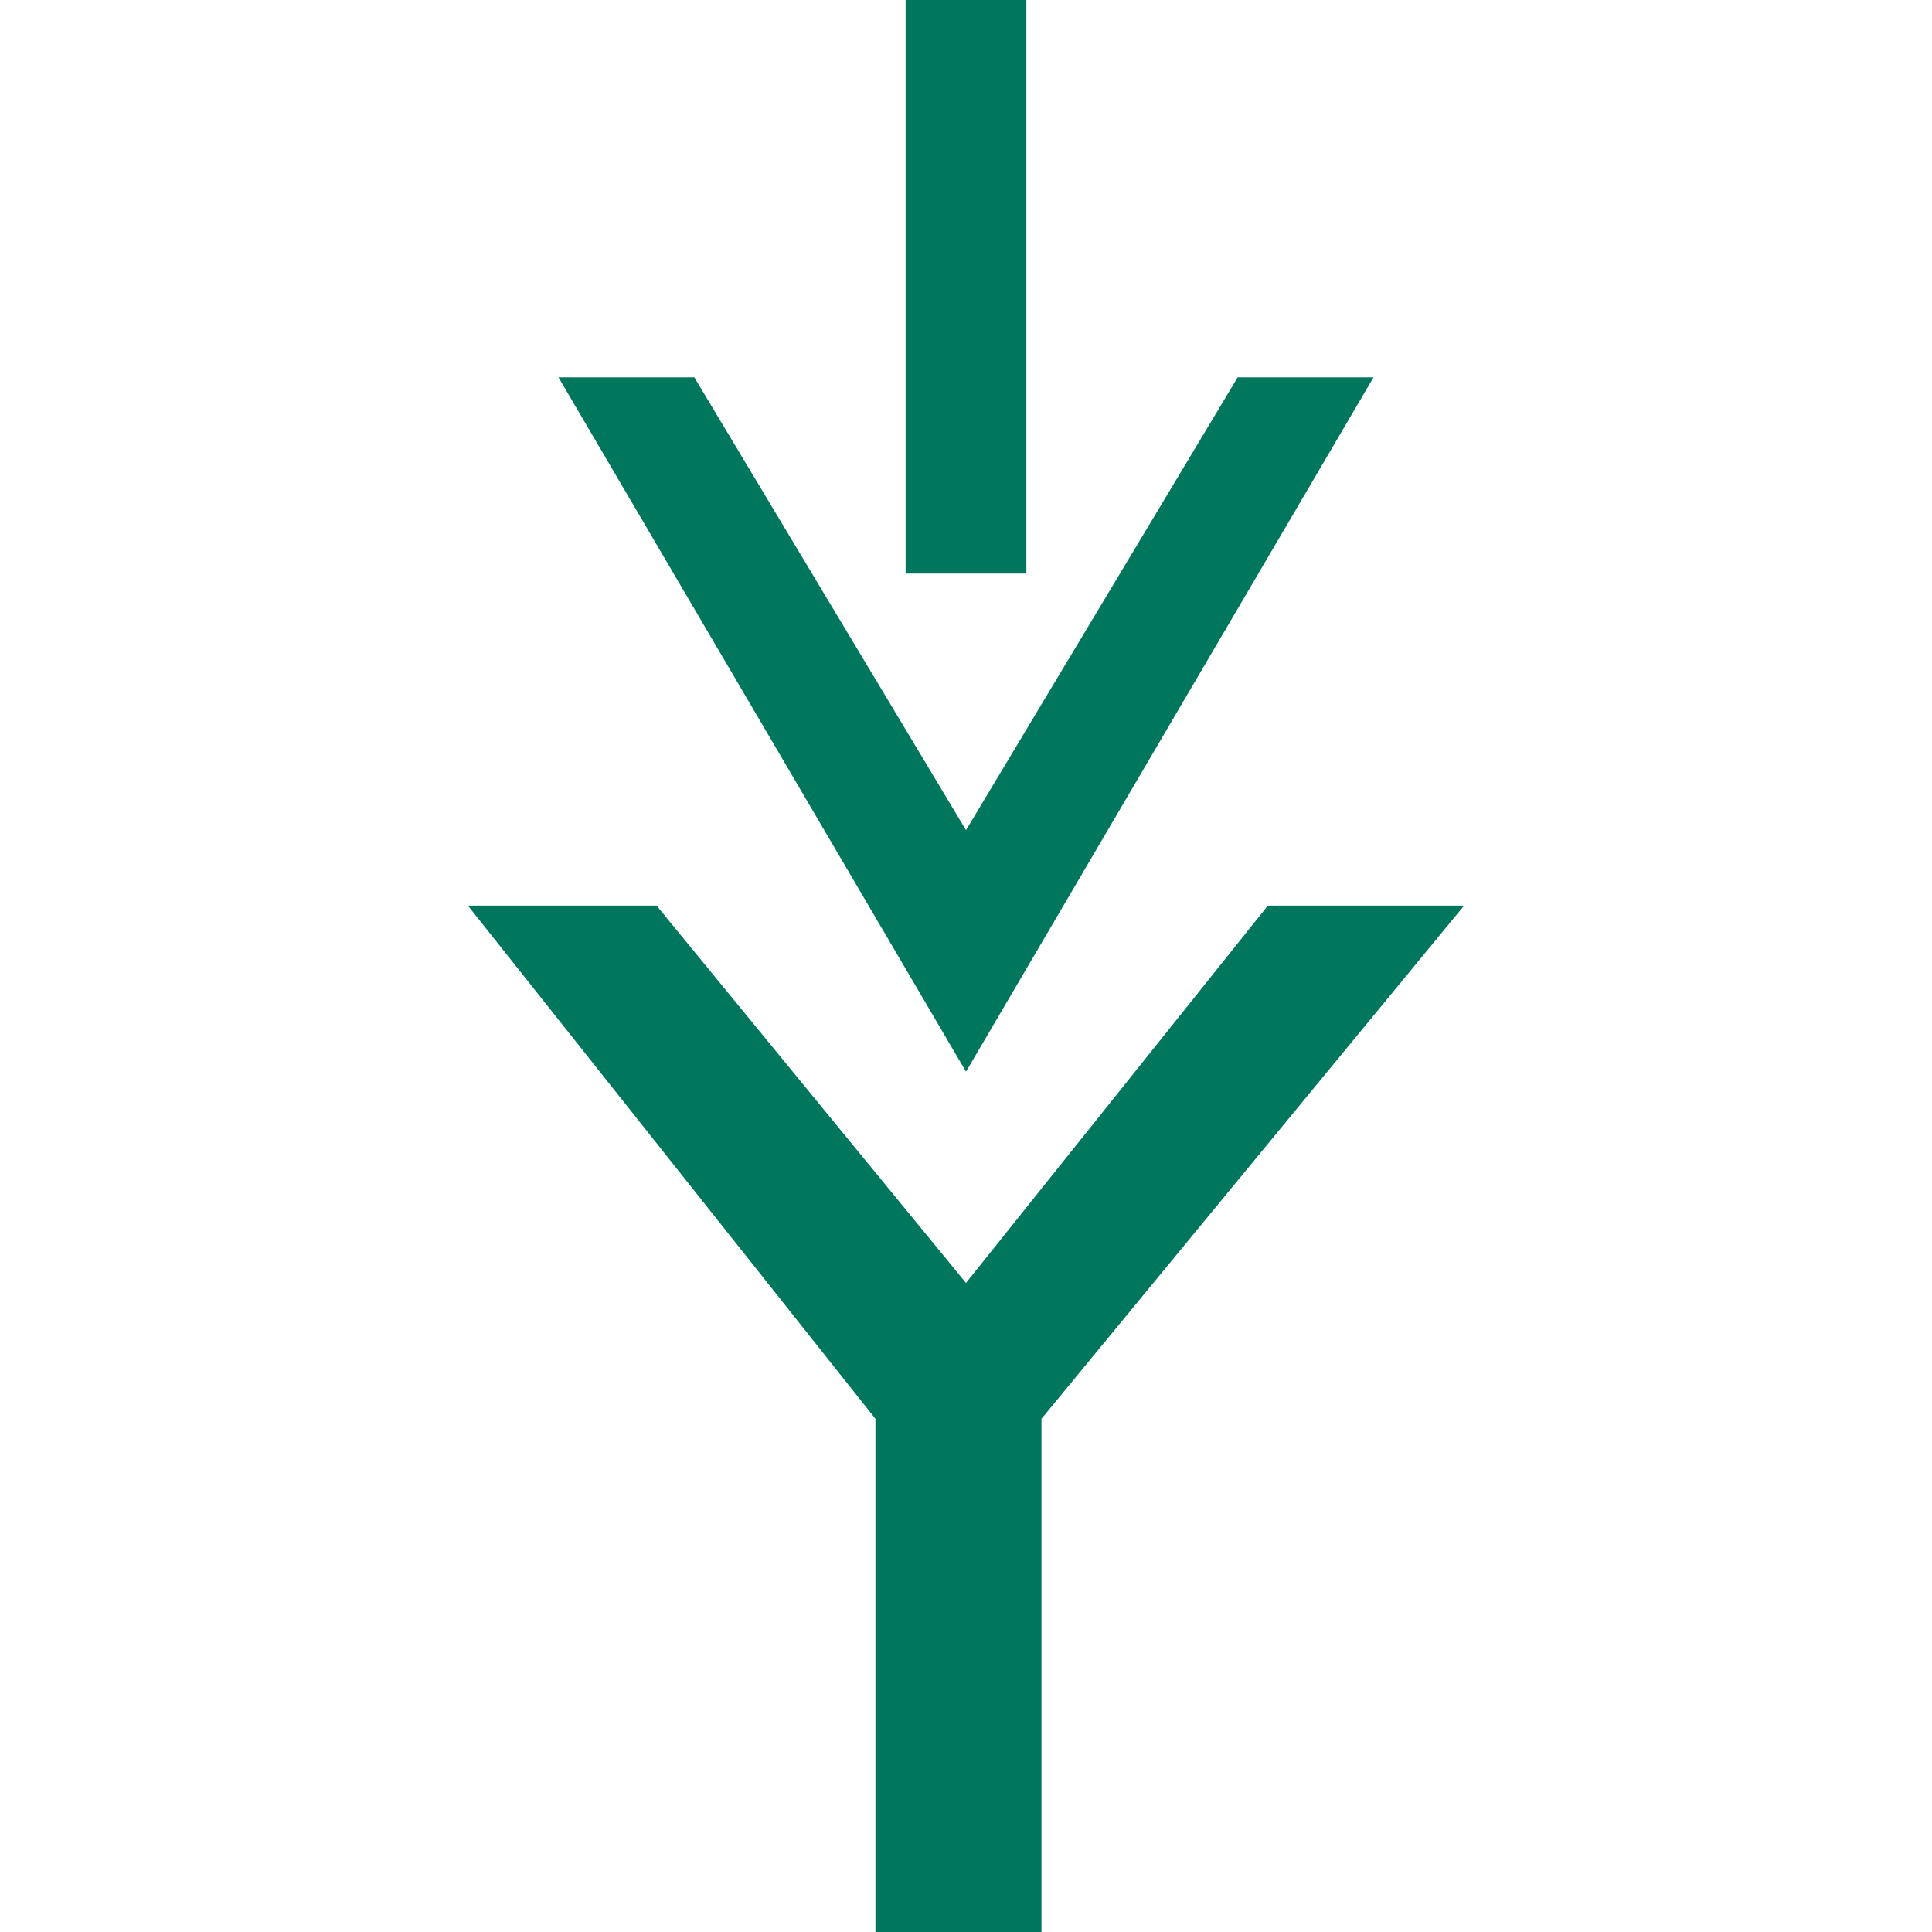 <svg width="128" height="128" viewBox="0 0 128 128" fill="none" xmlns="http://www.w3.org/2000/svg">
<path d="M43.5 60H31L58 94V128H69V94L97 60H84L64 85L43.5 60Z" fill="#00775C"/>
<path d="M64 71L37 25H46L64 55L82 25H91L64 71Z" fill="#00775C"/>
<path d="M60 38V0H68V38H60Z" fill="#00775C"/>
</svg>
